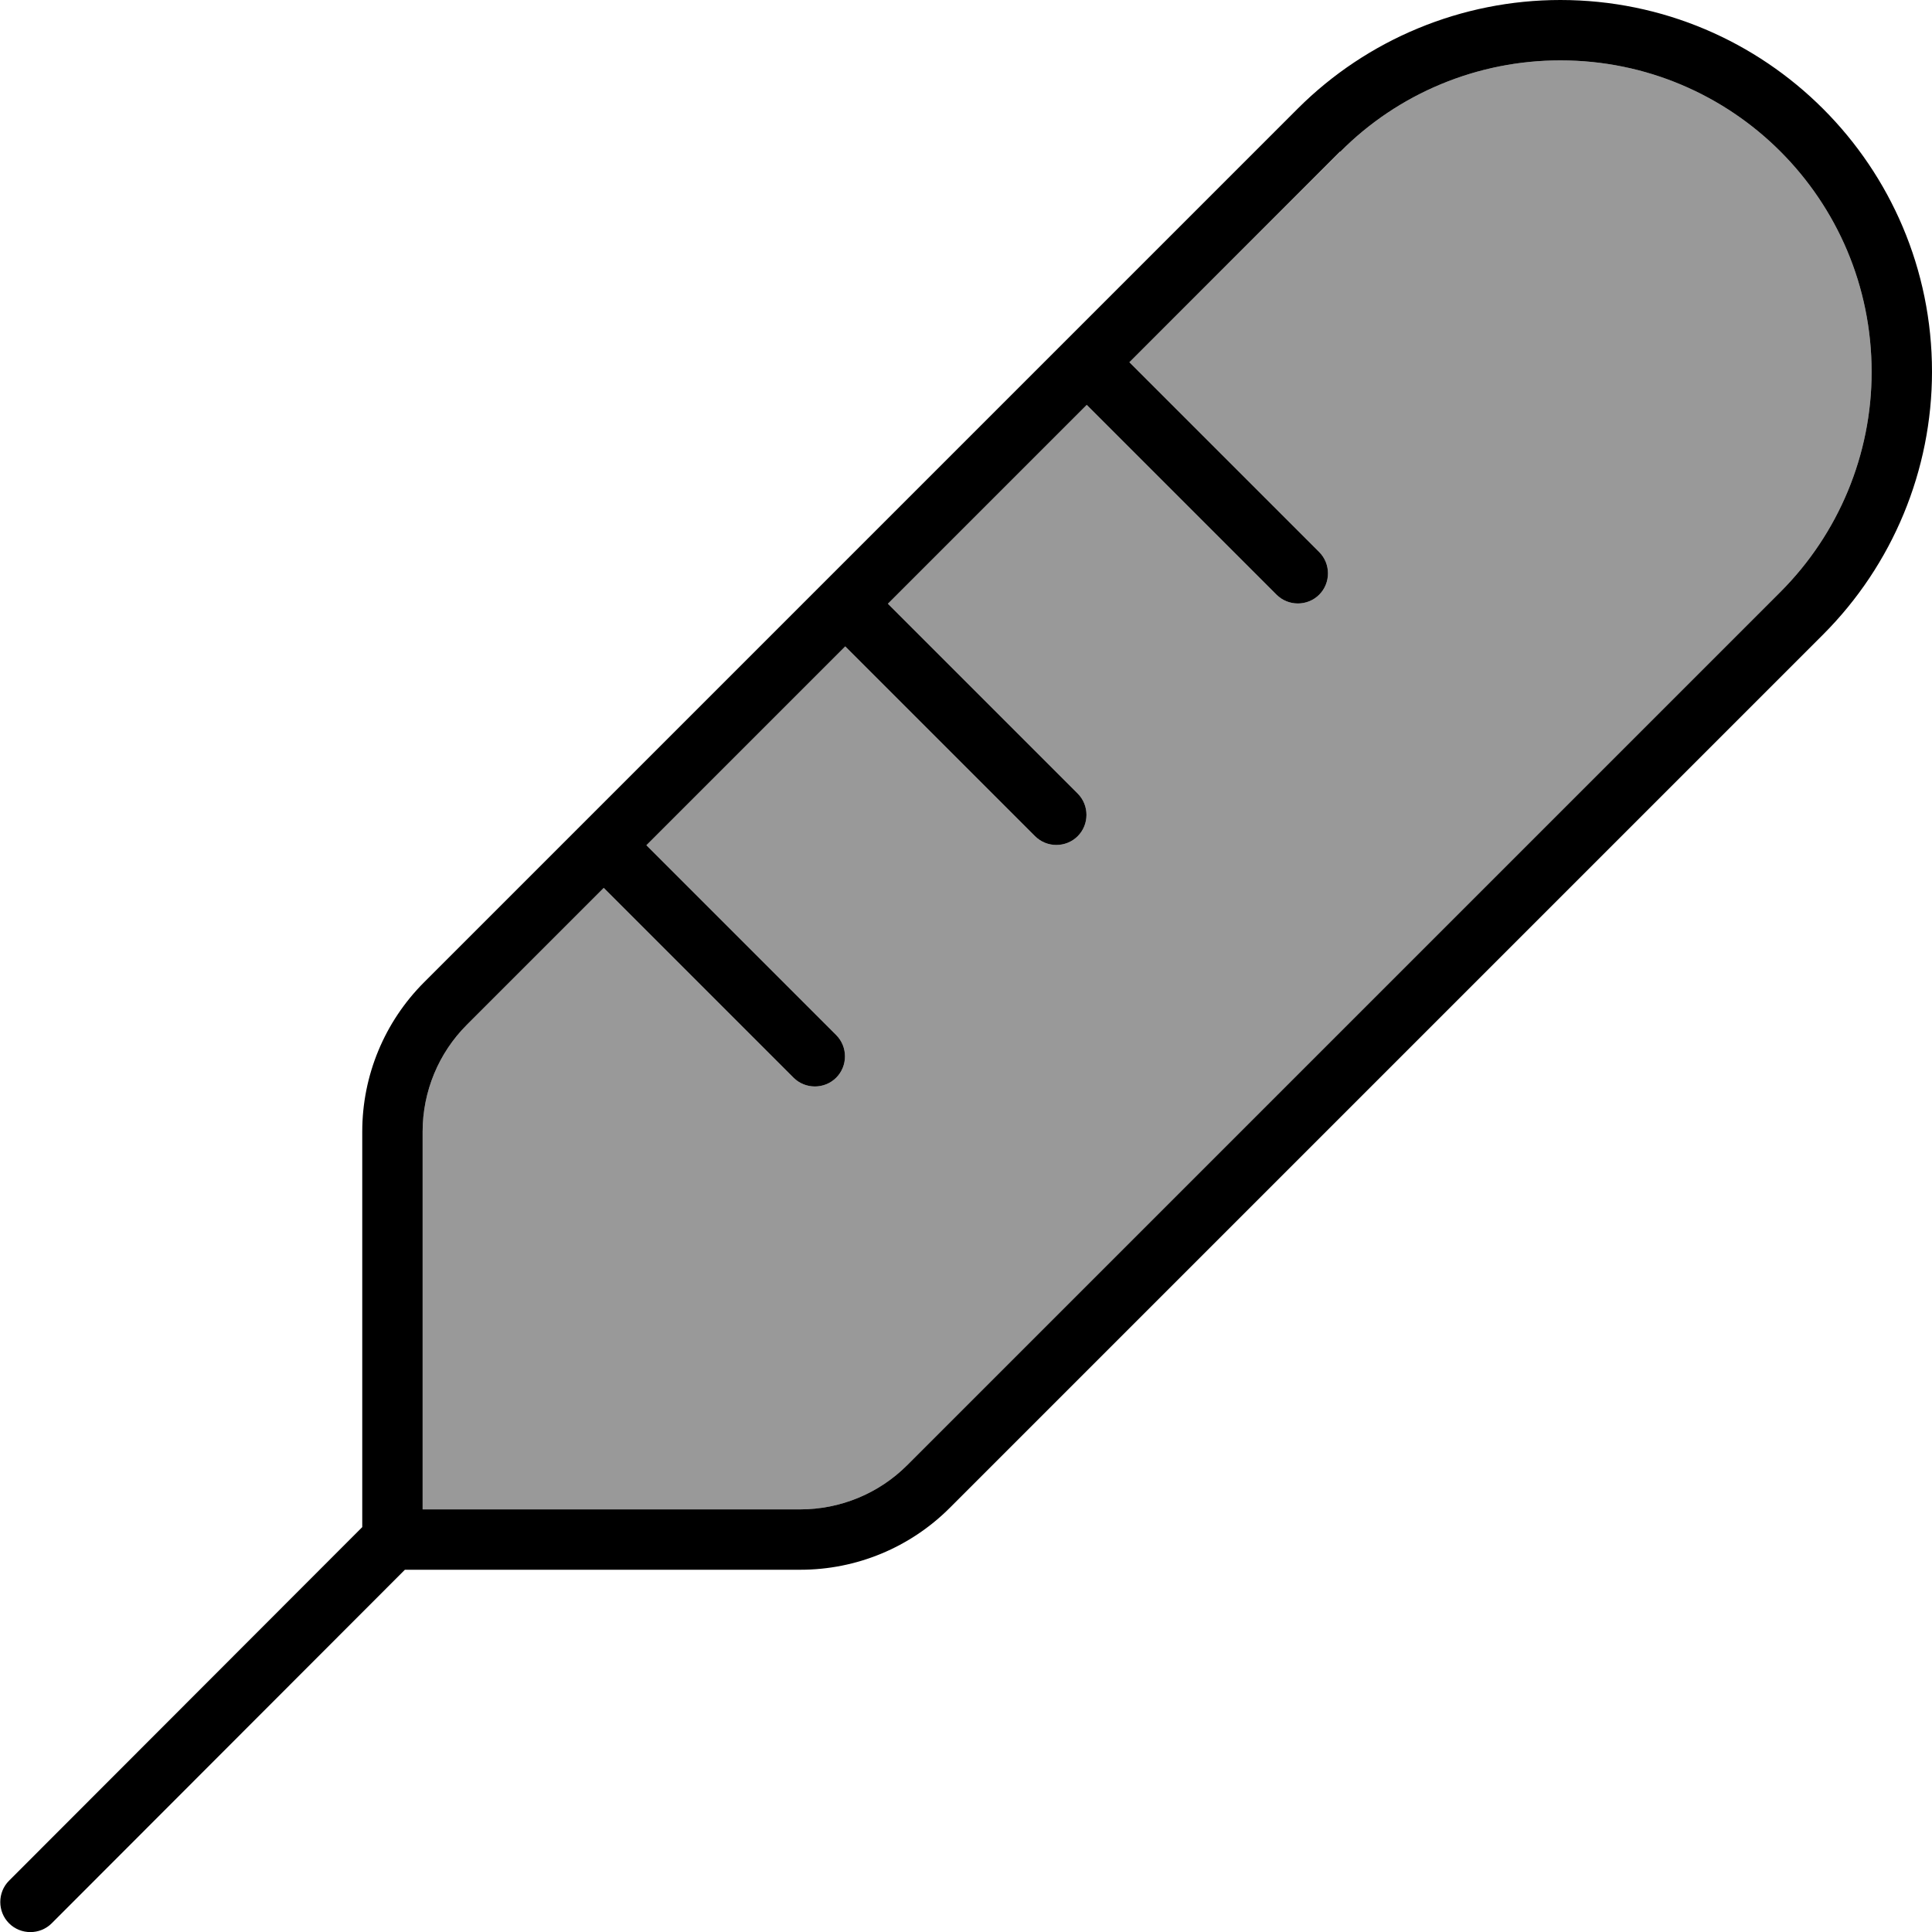 <svg fill="currentColor" xmlns="http://www.w3.org/2000/svg" viewBox="0 0 512 512"><!--! Font Awesome Pro 6.7.2 by @fontawesome - https://fontawesome.com License - https://fontawesome.com/license (Commercial License) Copyright 2024 Fonticons, Inc. --><defs><style>.fa-secondary{opacity:.4}</style></defs><path class="fa-secondary" d="M112 299.9L112 400l100.1 0c10.6 0 20.8-4.2 28.3-11.7L471.8 156.9c15.5-15.5 24.2-36.5 24.2-58.3C496 52.9 459.1 16 413.5 16c-21.9 0-42.9 8.7-58.3 24.2L299.3 96l50.3 50.3c3.1 3.1 3.1 8.2 0 11.3s-8.2 3.1-11.3 0L288 107.3 235.3 160l50.3 50.3c3.1 3.1 3.1 8.2 0 11.3s-8.2 3.1-11.3 0L224 171.3 171.3 224l50.3 50.3c3.1 3.1 3.1 8.2 0 11.3s-8.2 3.1-11.3 0L160 235.3l-36.3 36.3c-7.5 7.5-11.7 17.7-11.7 28.3z"/><path class="fa-primary" d="M355.1 40.2L299.3 96l50.3 50.3c3.1 3.1 3.1 8.2 0 11.3s-8.2 3.1-11.3 0L288 107.3 235.3 160l50.3 50.3c3.1 3.1 3.1 8.2 0 11.3s-8.2 3.1-11.3 0L224 171.3 171.3 224l50.3 50.3c3.1 3.1 3.1 8.2 0 11.3s-8.2 3.1-11.3 0L160 235.3l-36.3 36.3c-7.5 7.5-11.7 17.7-11.7 28.3L112 400l100.1 0c10.6 0 20.8-4.2 28.3-11.7L471.8 156.9c15.5-15.5 24.2-36.5 24.2-58.3C496 52.9 459.1 16 413.5 16c-21.9 0-42.9 8.7-58.3 24.2zM282.4 90.3l61.5-61.5C362.3 10.4 387.4 0 413.5 0C467.9 0 512 44.1 512 98.5c0 26.1-10.4 51.2-28.9 69.7L251.7 399.6C241.2 410.1 227 416 212.1 416l-104.8 0L13.7 509.7c-3.1 3.1-8.2 3.1-11.3 0s-3.1-8.2 0-11.3L96 404.7l0-104.8c0-14.9 5.9-29.1 16.4-39.6l41.9-41.9s0 0 0 0s0 0 0 0l64-64s0 0 0 0s0 0 0 0l64-64s0 0 0 0s0 0 0 0z"/></svg>